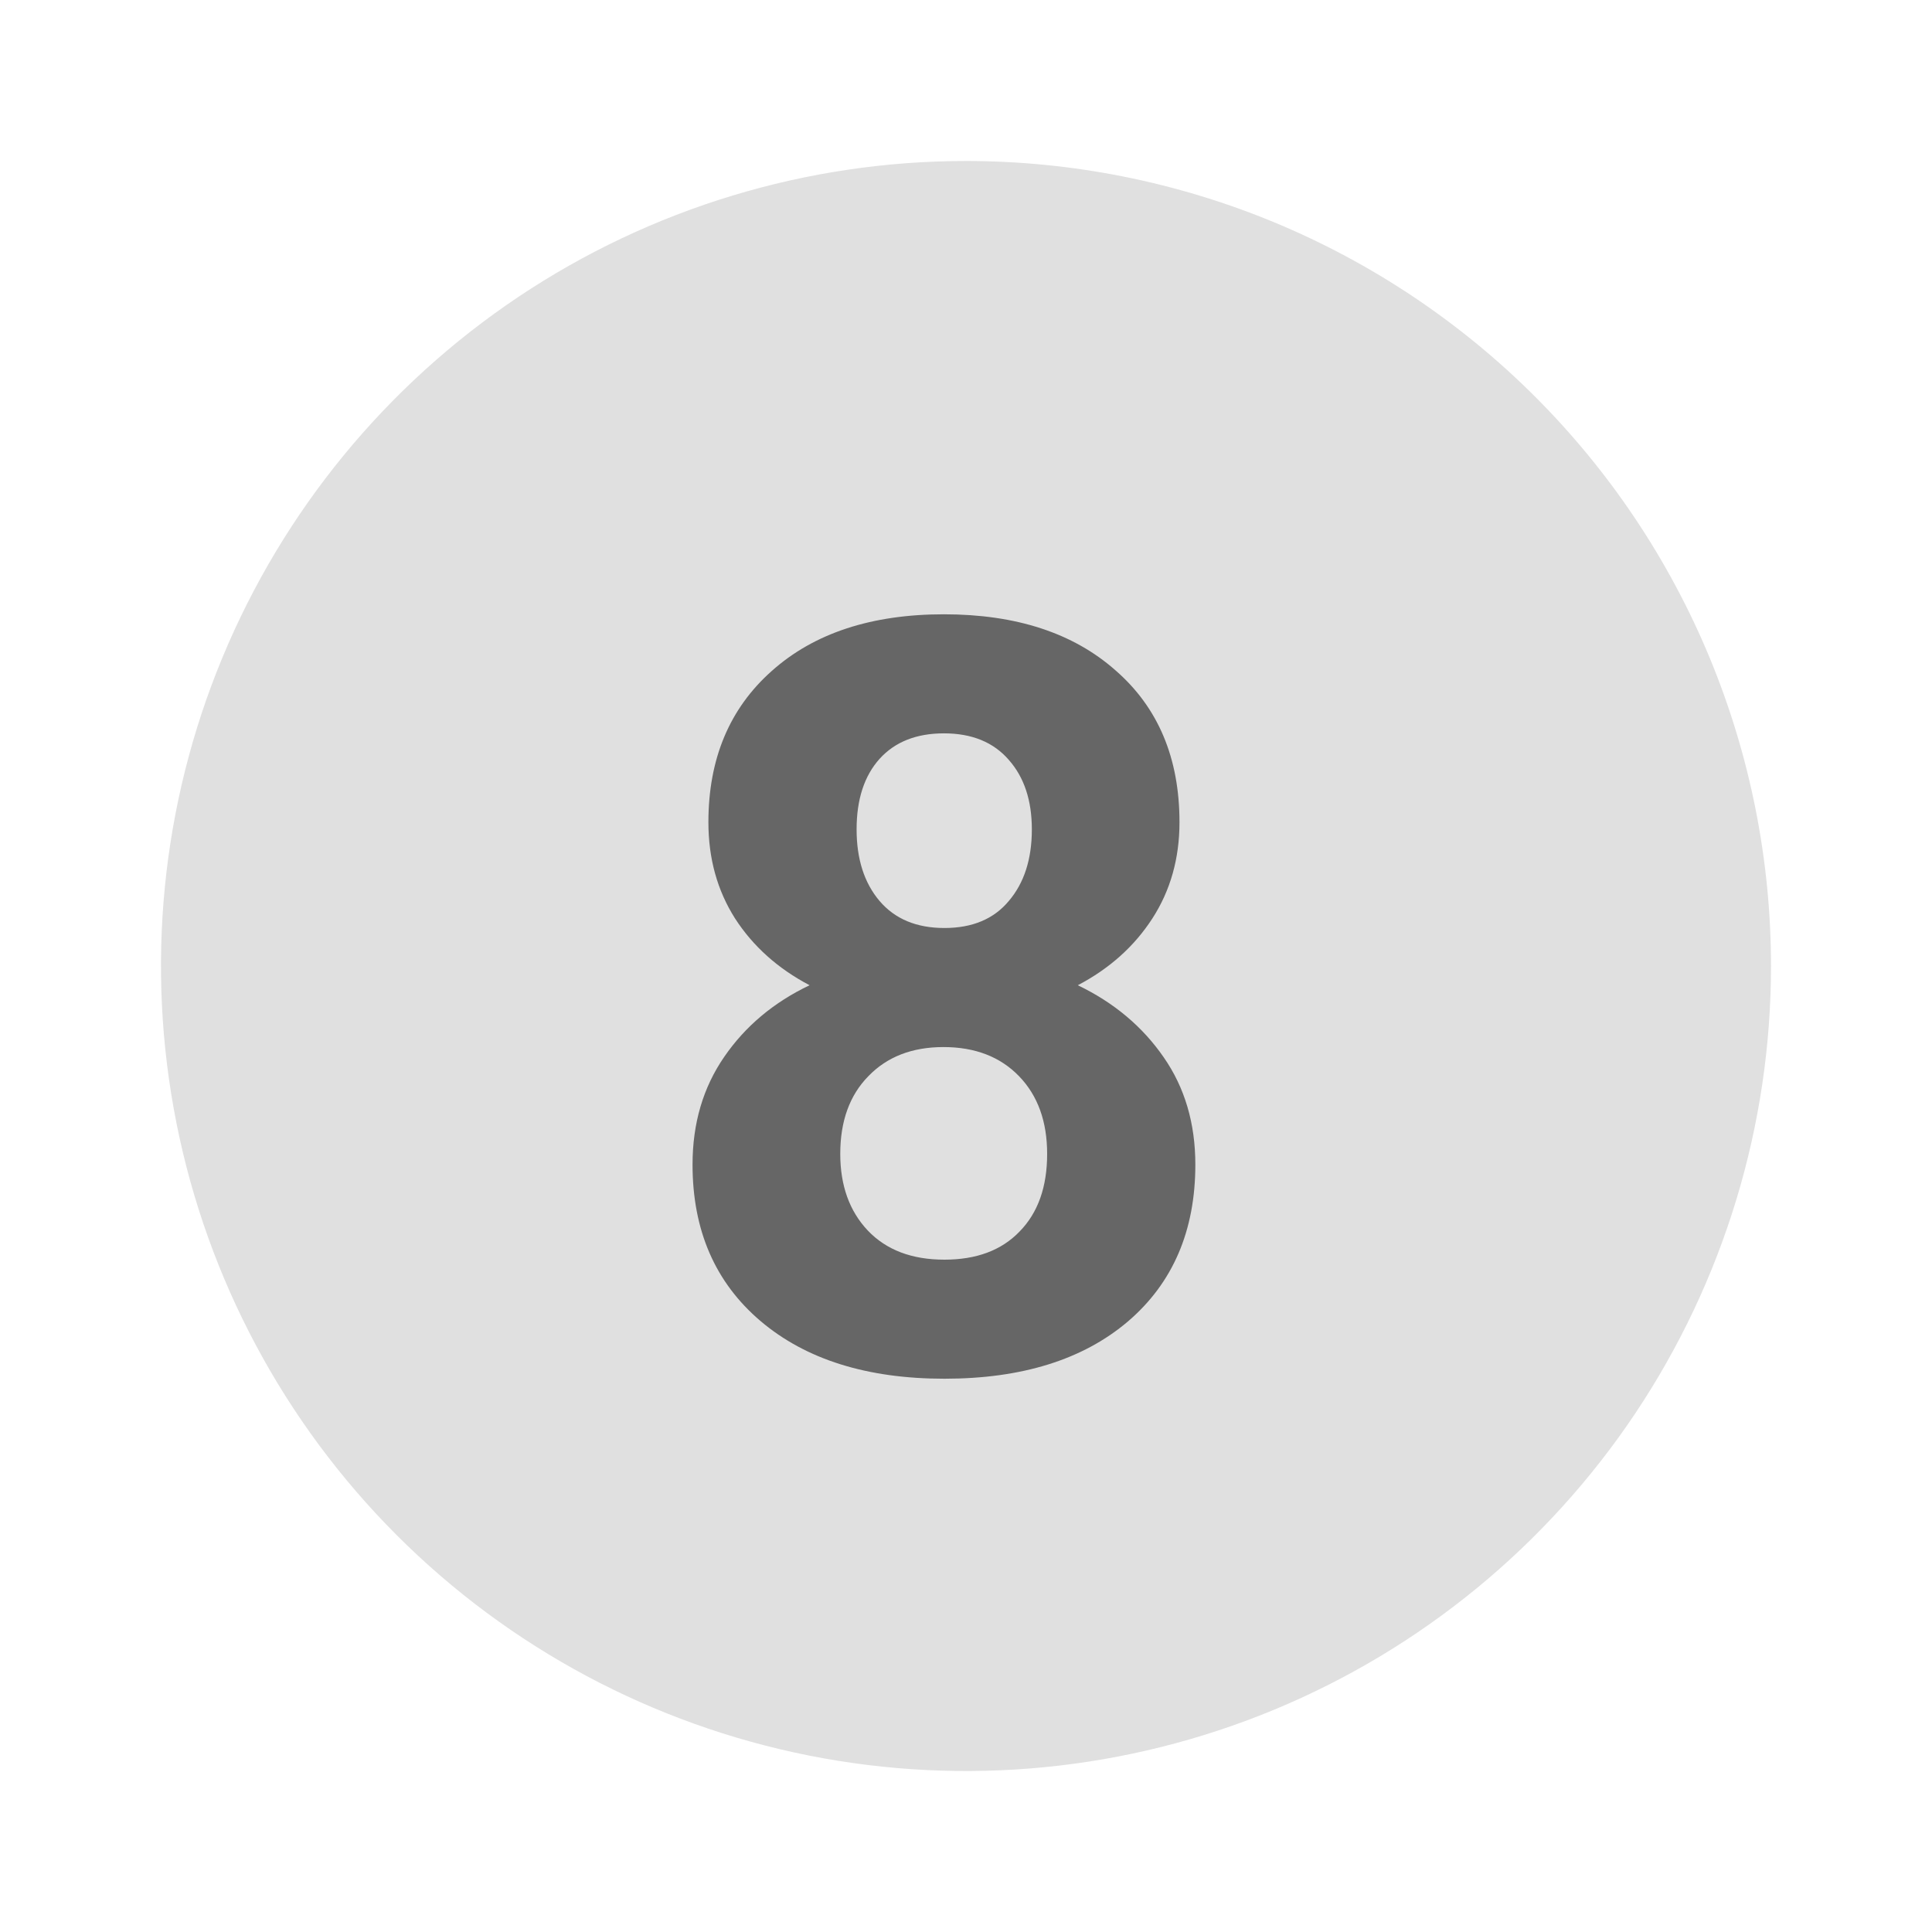 <svg width="24" height="24" viewBox="0 0 24 24" fill="none" xmlns="http://www.w3.org/2000/svg">
<path d="M12 2C10.022 2 8.089 2.586 6.444 3.685C4.8 4.784 3.518 6.346 2.761 8.173C2.004 10 1.806 12.011 2.192 13.951C2.578 15.891 3.53 17.672 4.929 19.071C6.327 20.47 8.109 21.422 10.049 21.808C11.989 22.194 14 21.996 15.827 21.239C17.654 20.482 19.216 19.2 20.315 17.556C21.413 15.911 22 13.978 22 12C22 10.687 21.741 9.386 21.239 8.173C20.736 6.96 20 5.858 19.071 4.929C18.142 4 17.04 3.264 15.827 2.761C14.614 2.259 13.313 2 12 2Z" fill="#E0E0E0"/>
<path d="M14.652 10.214C14.652 10.663 14.54 11.061 14.316 11.408C14.092 11.755 13.783 12.032 13.389 12.239C13.838 12.455 14.193 12.753 14.456 13.134C14.718 13.511 14.849 13.955 14.849 14.467C14.849 15.288 14.57 15.938 14.011 16.416C13.453 16.89 12.693 17.127 11.732 17.127C10.772 17.127 10.01 16.888 9.447 16.41C8.884 15.931 8.603 15.284 8.603 14.467C8.603 13.955 8.734 13.509 8.997 13.128C9.259 12.747 9.612 12.451 10.057 12.239C9.663 12.032 9.354 11.755 9.13 11.408C8.91 11.061 8.8 10.663 8.8 10.214C8.8 9.427 9.062 8.801 9.587 8.335C10.112 7.866 10.825 7.631 11.726 7.631C12.623 7.631 13.334 7.864 13.859 8.329C14.388 8.79 14.652 9.419 14.652 10.214ZM13.008 14.334C13.008 13.932 12.892 13.61 12.659 13.369C12.426 13.128 12.113 13.007 11.72 13.007C11.33 13.007 11.019 13.128 10.787 13.369C10.554 13.606 10.438 13.928 10.438 14.334C10.438 14.727 10.552 15.045 10.78 15.286C11.009 15.527 11.326 15.648 11.732 15.648C12.13 15.648 12.441 15.532 12.665 15.299C12.894 15.066 13.008 14.745 13.008 14.334ZM12.818 10.303C12.818 9.944 12.723 9.656 12.532 9.44C12.342 9.22 12.073 9.11 11.726 9.11C11.383 9.11 11.117 9.216 10.926 9.427C10.736 9.639 10.641 9.931 10.641 10.303C10.641 10.671 10.736 10.968 10.926 11.192C11.117 11.416 11.385 11.528 11.732 11.528C12.079 11.528 12.346 11.416 12.532 11.192C12.723 10.968 12.818 10.671 12.818 10.303Z" fill="#666666"/>
</svg>
